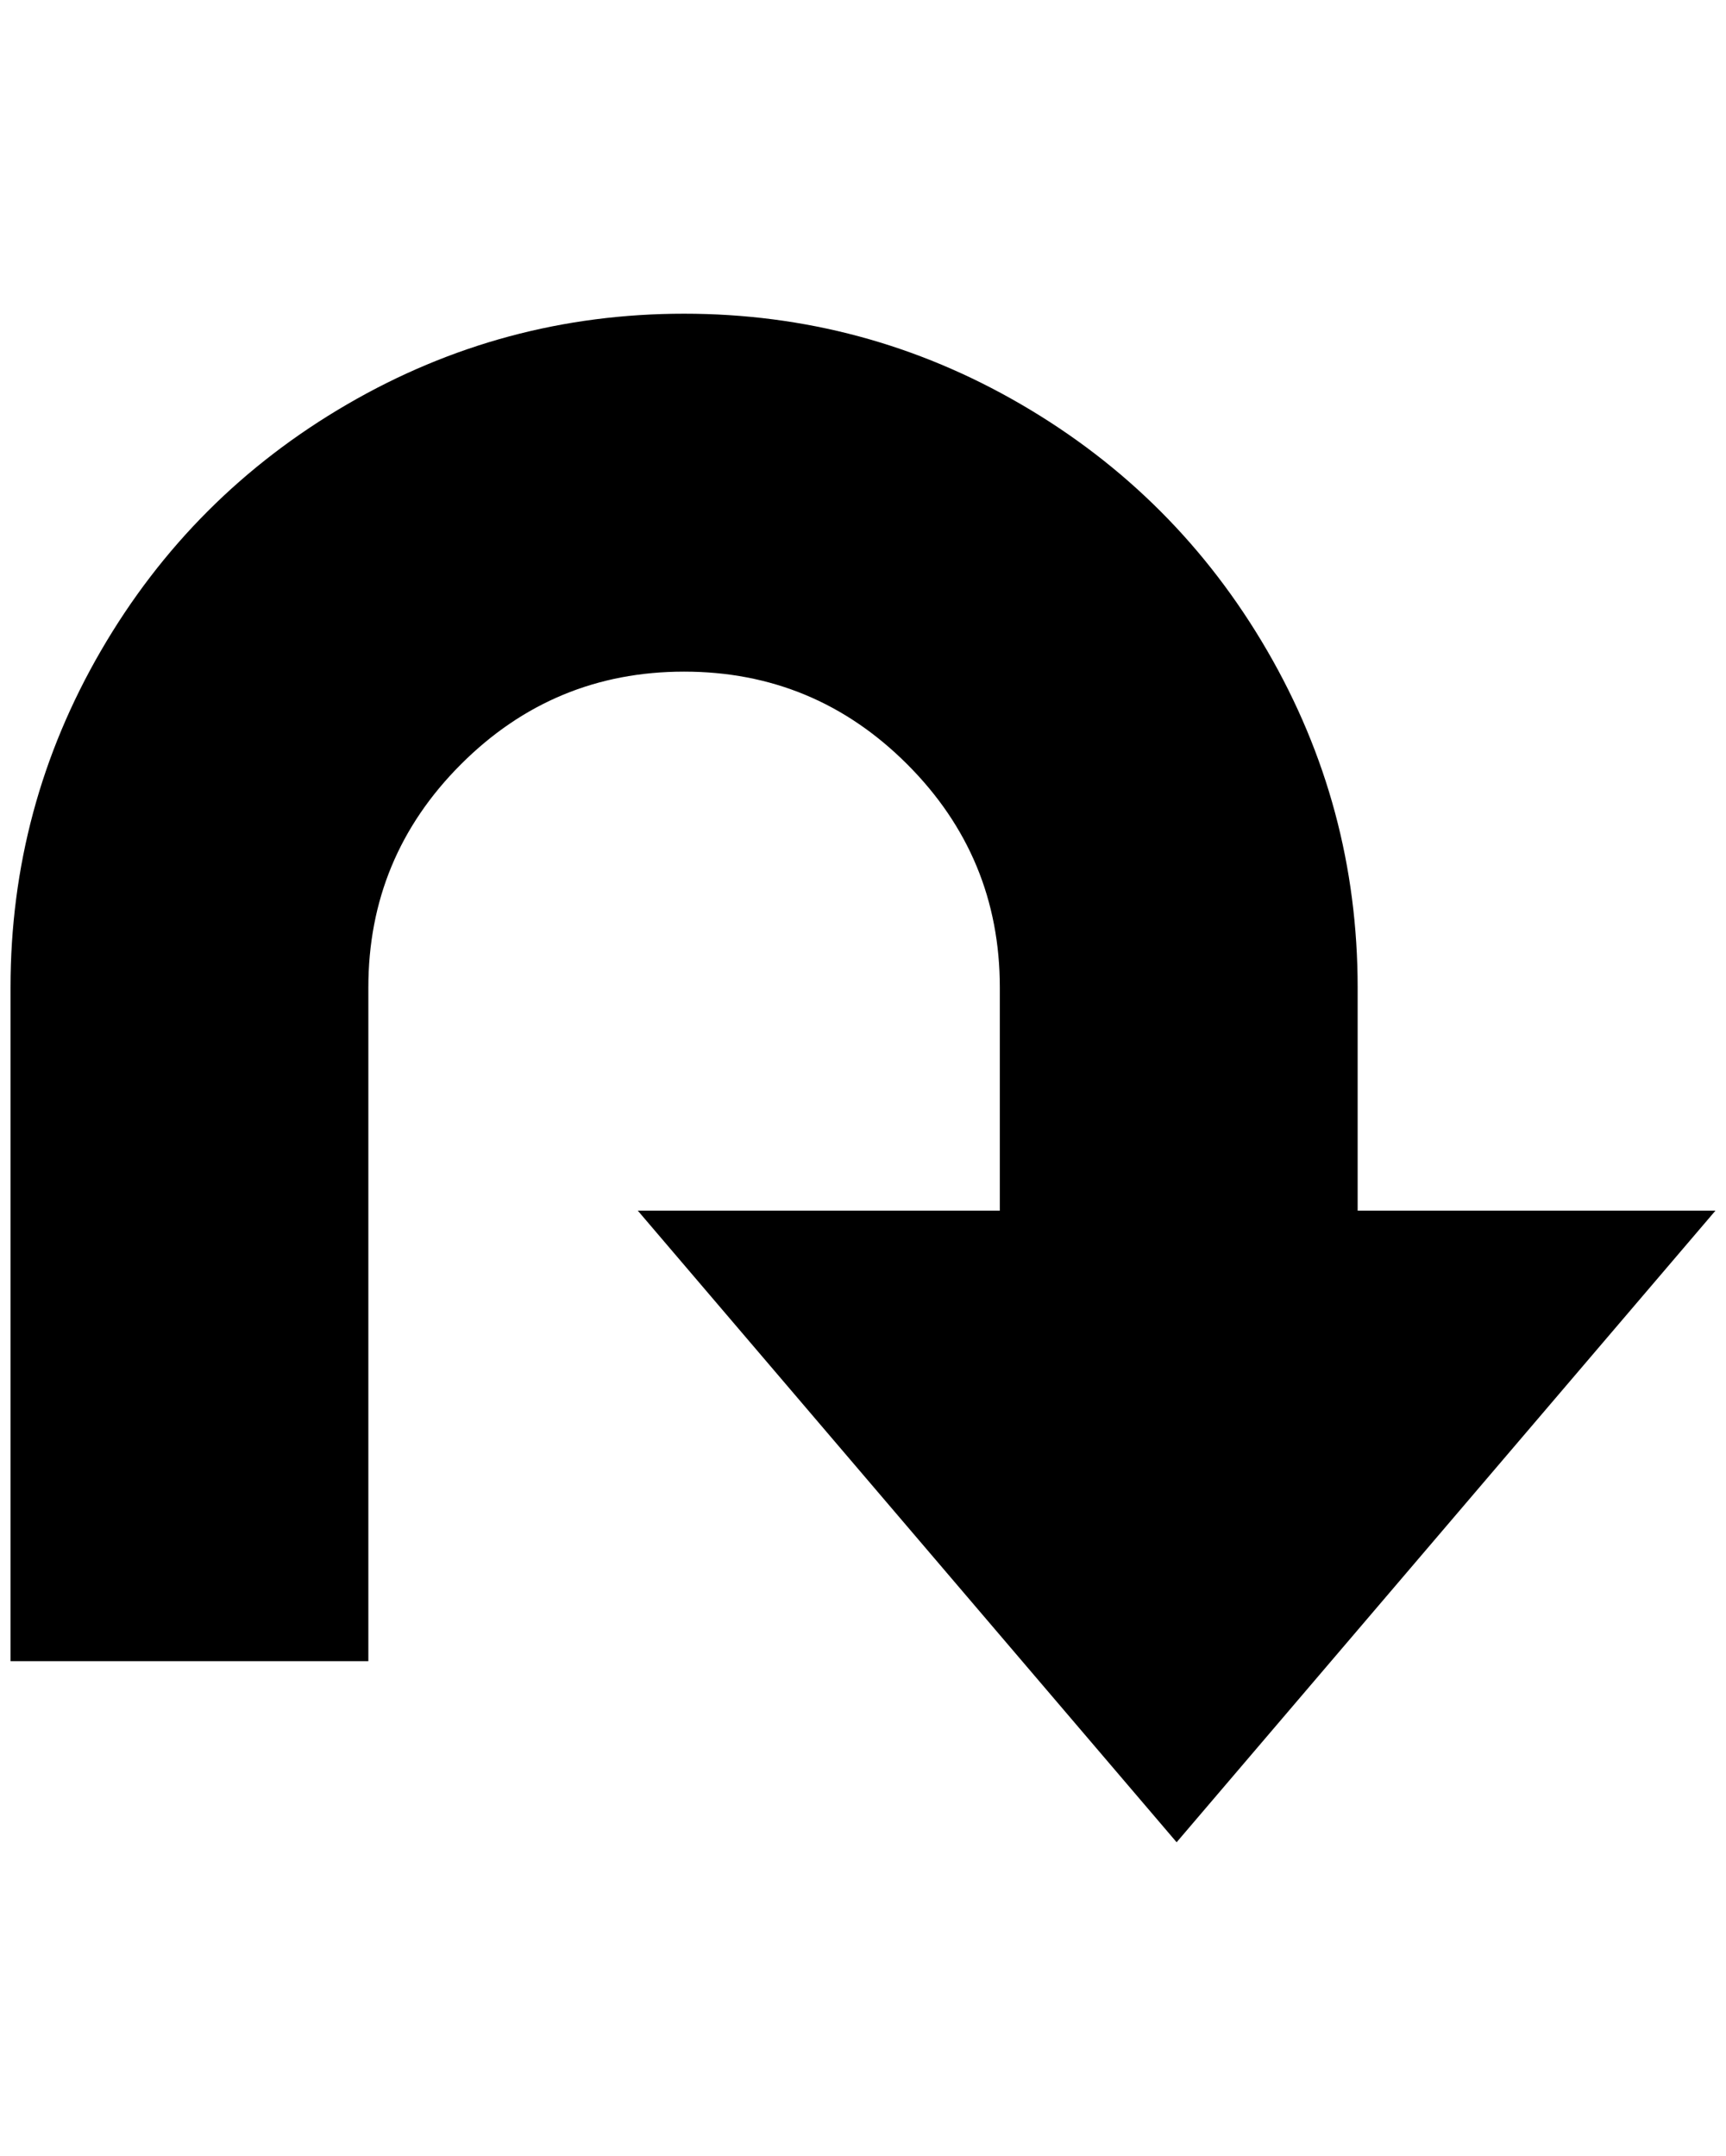<?xml version="1.0" standalone="no"?>
<!DOCTYPE svg PUBLIC "-//W3C//DTD SVG 1.1//EN" "http://www.w3.org/Graphics/SVG/1.1/DTD/svg11.dtd" >
<svg xmlns="http://www.w3.org/2000/svg" xmlns:xlink="http://www.w3.org/1999/xlink" version="1.1" viewBox="-10 0 1640 2048">
   <path fill="currentColor"
d="M640 298q172 0 320 86t234 234t86 320v212h340l-512 600l-512 -600h344v-212q0 -124 -88 -212t-212 -88t-212 88t-88 212v640h-340v-640q0 -172 86 -320t234 -234t320 -86z" />
</svg>
